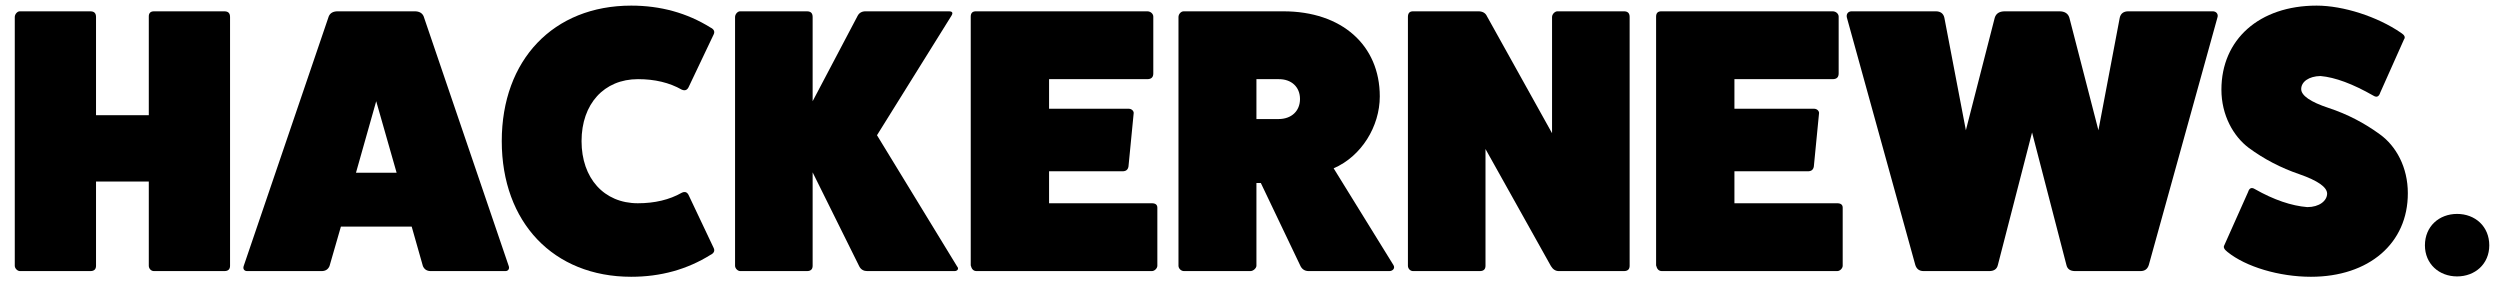 <svg width="166" height="19" viewBox="0 0 166 19" fill="none" xmlns="http://www.w3.org/2000/svg">
<g clip-path="url(#clip0_13_149)">
<path d="M10.222 0.752H14.897C15.153 0.752 15.275 0.874 15.275 1.13V17.646C15.275 17.878 15.153 18 14.897 18H10.222C10.026 18 9.88 17.829 9.88 17.646V12.055H6.376V17.646C6.376 17.878 6.254 18 5.998 18H1.323C1.164 18 0.981 17.829 0.981 17.646V1.13C0.981 0.935 1.164 0.739 1.323 0.752H5.998C6.254 0.752 6.376 0.874 6.376 1.13V7.649H9.88V1.13C9.868 0.874 9.99 0.752 10.222 0.752Z" fill="black"/>
<path d="M33.562 18H28.605C28.349 18 28.178 17.89 28.081 17.67L27.336 15.046H22.636L21.879 17.67C21.782 17.89 21.611 18 21.355 18H16.411C16.215 18 16.118 17.854 16.179 17.67L21.831 1.081C21.928 0.861 22.123 0.751 22.429 0.751H27.531C27.836 0.751 28.032 0.861 28.129 1.081L33.781 17.67C33.842 17.829 33.757 18 33.562 18ZM23.637 11.469H26.335L24.98 6.721L23.637 11.469Z" fill="black"/>
<path d="M41.911 18.378C36.748 18.378 33.317 14.765 33.317 9.37C33.317 3.974 36.748 0.373 41.911 0.373C43.864 0.373 45.622 0.861 47.172 1.826C47.404 1.936 47.477 2.094 47.392 2.277L45.744 5.744C45.647 5.976 45.488 6.049 45.268 5.952C44.45 5.488 43.486 5.256 42.363 5.256C40.105 5.256 38.615 6.904 38.615 9.37C38.615 11.835 40.105 13.496 42.351 13.496C43.474 13.496 44.45 13.264 45.268 12.8C45.488 12.69 45.647 12.763 45.744 12.995L47.392 16.474C47.477 16.657 47.404 16.816 47.172 16.926C45.622 17.89 43.877 18.378 41.911 18.378Z" fill="black"/>
<path d="M63.383 18H57.585C57.353 18 57.17 17.902 57.06 17.695L53.959 11.445V17.646C53.959 17.878 53.837 18 53.581 18H49.15C48.991 18 48.808 17.829 48.808 17.646V1.13C48.808 0.935 48.991 0.739 49.15 0.752H53.581C53.837 0.752 53.959 0.874 53.959 1.13V6.721L56.95 1.044C57.06 0.837 57.255 0.739 57.524 0.752H63.005C63.237 0.752 63.298 0.849 63.176 1.044L58.232 8.979L63.554 17.695C63.688 17.841 63.579 18 63.383 18Z" fill="black"/>
<path d="M69.658 11.372V13.496H76.481C76.738 13.496 76.86 13.605 76.848 13.825V17.646C76.848 17.805 76.677 18 76.481 18H64.848C64.641 18 64.519 17.878 64.457 17.622V1.105C64.457 0.874 64.567 0.751 64.799 0.751H76.176C76.408 0.751 76.579 0.922 76.579 1.105V4.877C76.579 5.134 76.445 5.256 76.176 5.256H69.658V7.221H74.956C75.151 7.221 75.31 7.392 75.273 7.551L74.931 11.054C74.894 11.274 74.76 11.384 74.504 11.372H69.658Z" fill="black"/>
<path d="M92.253 18H86.894C86.626 18 86.43 17.866 86.32 17.597L83.72 12.153H83.427V17.646C83.427 17.793 83.232 18 83.024 18H78.618C78.422 18 78.251 17.829 78.251 17.646V1.13C78.251 0.935 78.422 0.739 78.618 0.752H85.222C89.091 0.752 91.618 2.998 91.618 6.403C91.618 8.393 90.397 10.383 88.554 11.176L92.522 17.597C92.656 17.805 92.485 18 92.253 18ZM83.427 5.256V7.905H84.892C85.759 7.905 86.32 7.368 86.32 6.574C86.32 5.781 85.759 5.244 84.892 5.256H83.427Z" fill="black"/>
<path d="M103.41 0.751H107.829C108.085 0.751 108.208 0.874 108.208 1.13V17.646C108.208 17.878 108.085 18 107.829 18H103.508C103.288 18 103.117 17.89 102.983 17.67L98.637 9.895V17.646C98.637 17.878 98.515 18 98.259 18H93.828C93.632 18 93.486 17.829 93.486 17.646V1.13C93.486 0.874 93.596 0.751 93.828 0.751H98.161C98.442 0.751 98.637 0.861 98.735 1.081L103.056 8.845V1.13C103.056 0.935 103.251 0.751 103.41 0.751Z" fill="black"/>
<path d="M115.166 11.372V13.496H121.989C122.246 13.496 122.368 13.605 122.355 13.825V17.646C122.355 17.805 122.185 18 121.989 18H110.356C110.148 18 110.026 17.878 109.965 17.622V1.105C109.965 0.874 110.075 0.751 110.307 0.751H121.684C121.916 0.751 122.087 0.922 122.087 1.105V4.877C122.087 5.134 121.953 5.256 121.684 5.256H115.166V7.221H120.463C120.659 7.221 120.817 7.392 120.781 7.551L120.439 11.054C120.402 11.274 120.268 11.384 120.012 11.372H115.166Z" fill="black"/>
<path d="M141.325 0.751H146.928C147.16 0.751 147.319 0.935 147.233 1.179L142.68 17.597C142.595 17.866 142.412 18 142.131 18H137.785C137.468 18 137.272 17.866 137.211 17.597L134.929 8.796L132.658 17.597C132.597 17.866 132.402 18 132.084 18H127.727C127.446 18 127.263 17.866 127.177 17.597L122.636 1.179C122.575 0.947 122.697 0.764 122.929 0.751H128.532C128.85 0.751 129.045 0.898 129.106 1.179L130.534 8.649L132.451 1.179C132.536 0.898 132.756 0.751 133.134 0.751H136.735C137.102 0.751 137.321 0.898 137.407 1.179L139.335 8.649L140.751 1.179C140.812 0.898 141.008 0.751 141.325 0.751Z" fill="black"/>
<path d="M147.502 5.952C147.502 2.619 150.017 0.373 153.825 0.373C155.595 0.373 157.866 1.105 159.428 2.18C159.66 2.326 159.733 2.473 159.624 2.619L158.049 6.147C157.963 6.416 157.817 6.489 157.597 6.354C156.23 5.573 155.058 5.134 154.082 5.048C153.312 5.061 152.8 5.427 152.8 5.915C152.8 6.342 153.41 6.77 154.631 7.172C155.852 7.575 156.987 8.161 158.037 8.93C159.099 9.699 159.88 11.103 159.88 12.824C159.892 16.157 157.292 18.378 153.447 18.378C151.347 18.378 149.125 17.719 147.905 16.73C147.685 16.56 147.612 16.413 147.697 16.279L149.272 12.751C149.357 12.482 149.504 12.421 149.724 12.556C150.993 13.276 152.153 13.666 153.203 13.752C153.996 13.752 154.521 13.337 154.521 12.849C154.509 12.421 153.898 11.994 152.678 11.567C151.457 11.152 150.334 10.566 149.321 9.821C148.295 9.052 147.502 7.648 147.502 5.952Z" fill="black"/>
<path d="M163.151 18.354C161.955 18.354 161.015 17.524 161.015 16.291C161.015 15.034 161.955 14.204 163.151 14.204C164.348 14.204 165.288 15.034 165.288 16.291C165.288 17.524 164.348 18.354 163.151 18.354Z" fill="black"/>
</g>
<defs>
<clipPath id="clip0_13_149">
<rect width="166" height="19" fill="white"/>
</clipPath>
</defs>
</svg>
